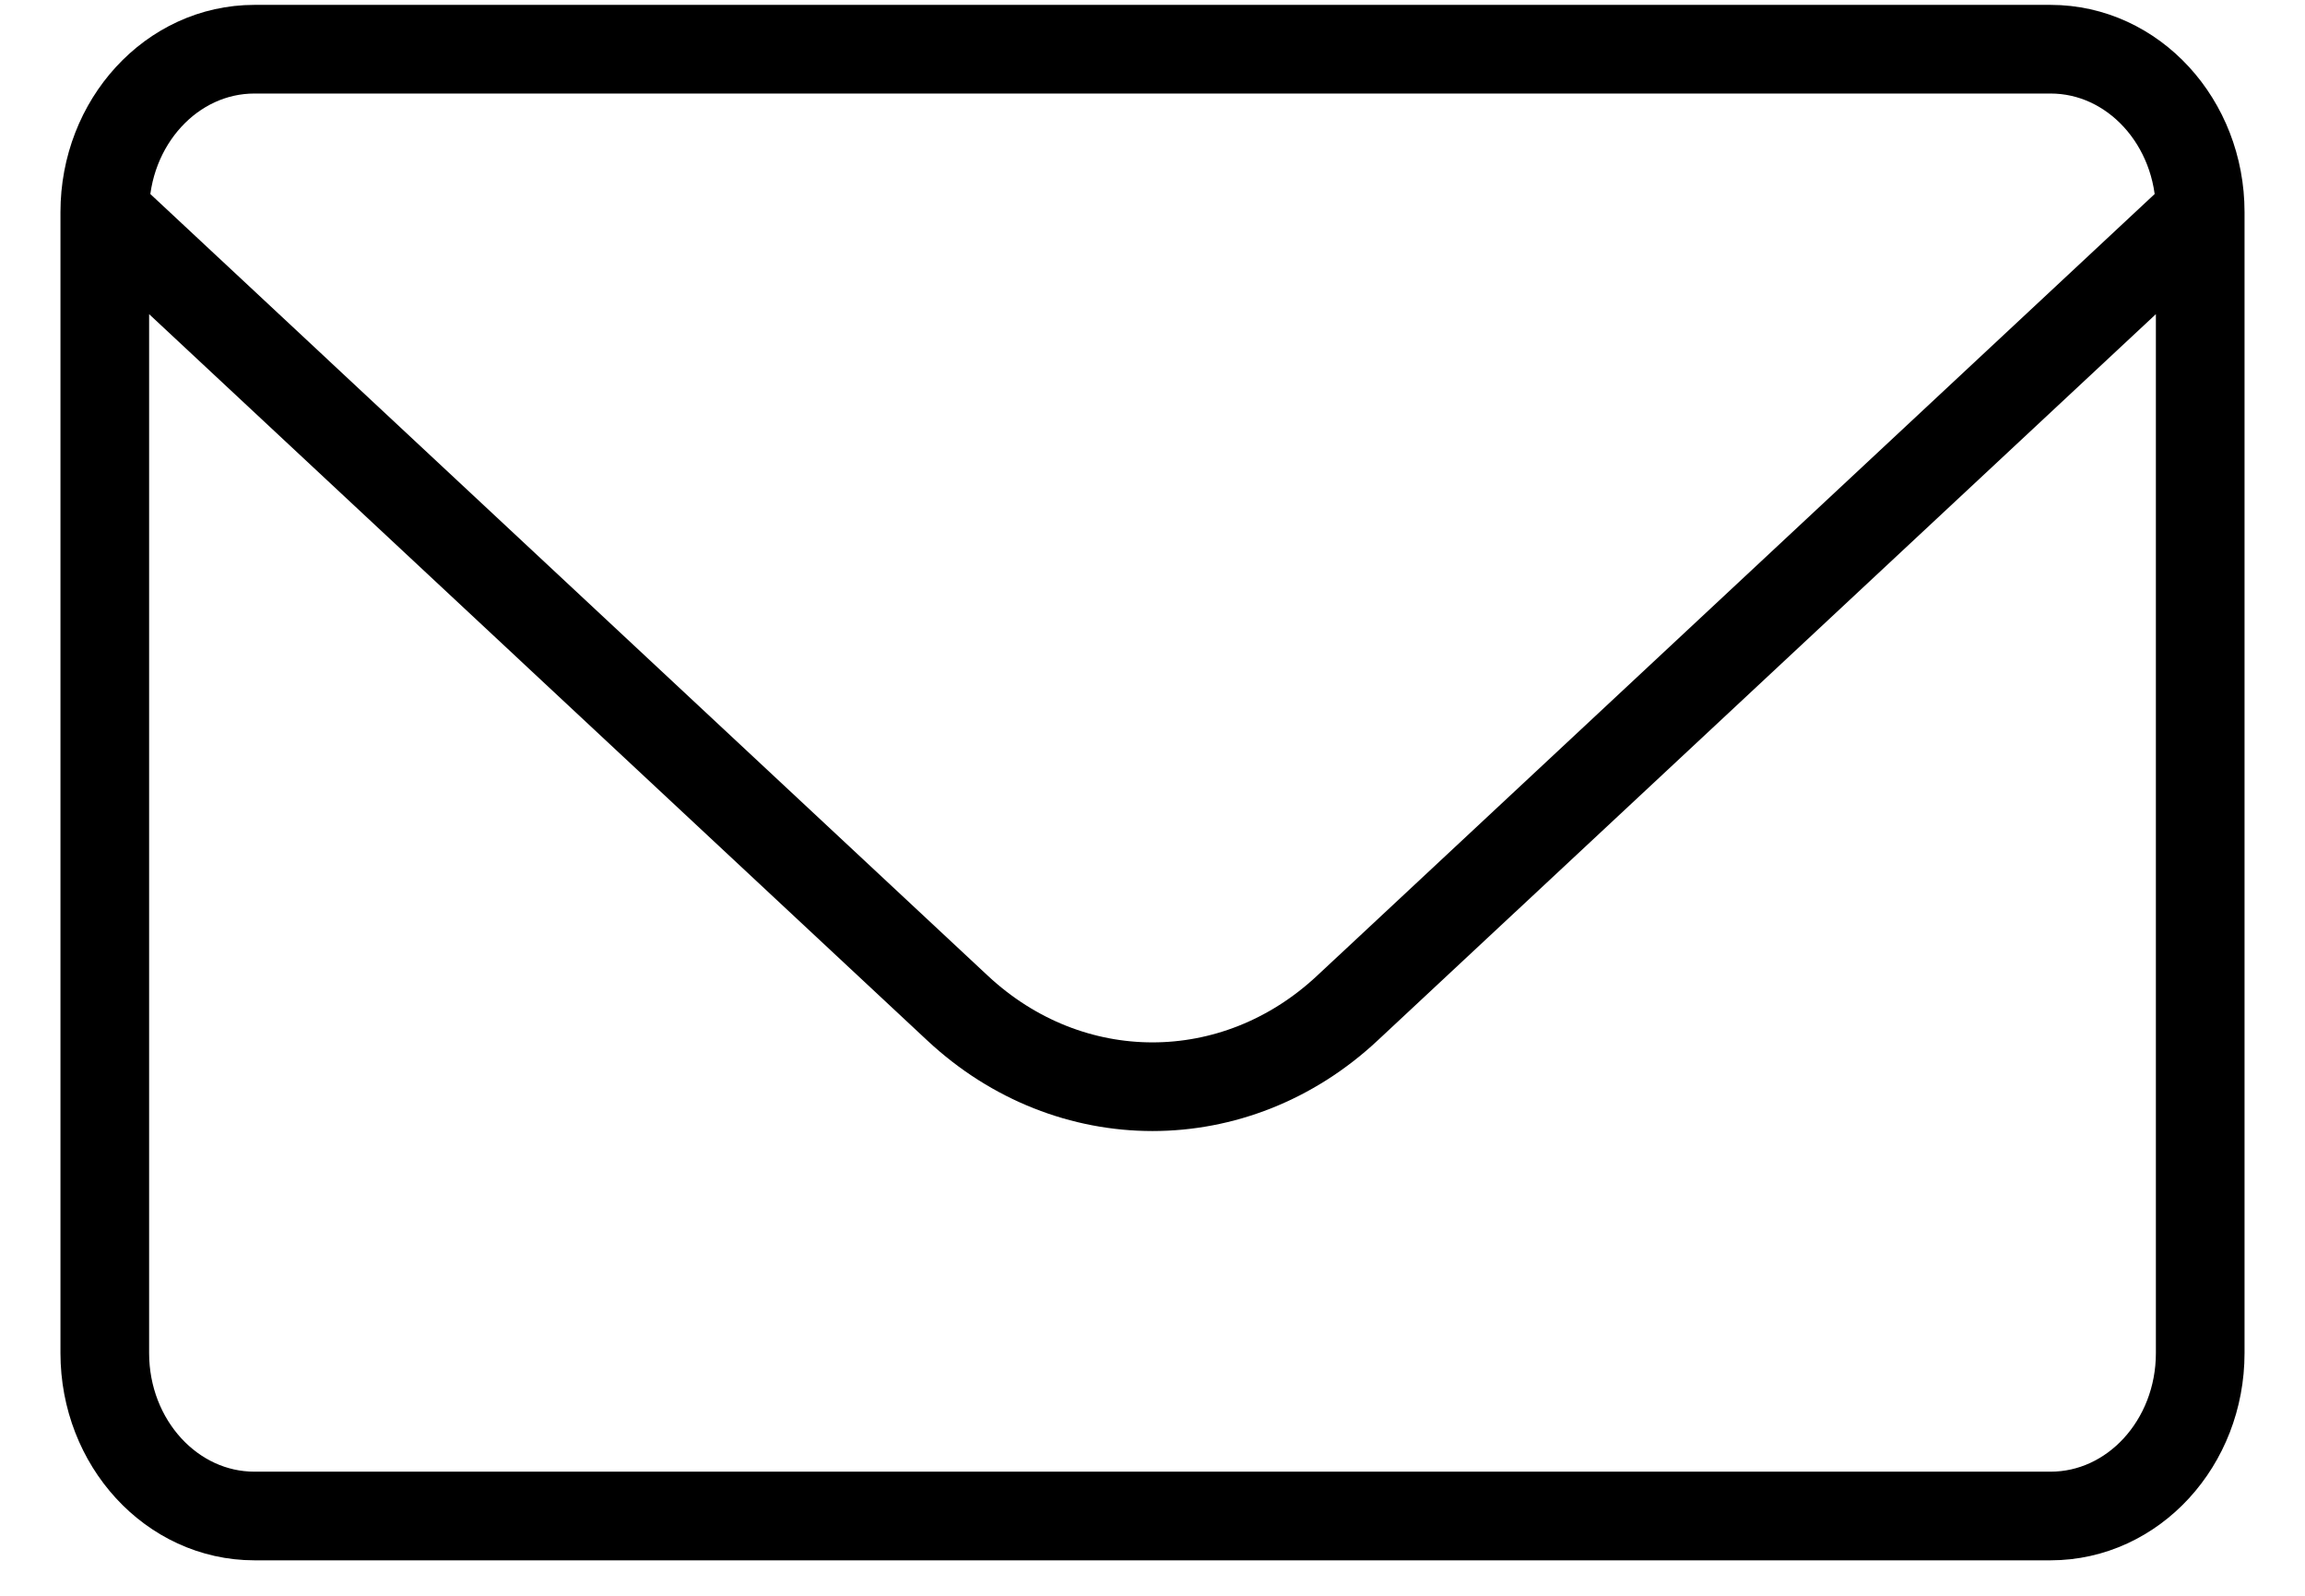 <svg width="26" height="18" viewBox="0 0 26 18" fill="none" xmlns="http://www.w3.org/2000/svg">
<path d="M24.818 2.393V15.262C24.818 16.277 24.062 17.1 23.13 17.1H2.87C1.938 17.1 1.182 16.277 1.182 15.262V2.393M24.818 2.393C24.818 1.378 24.062 0.555 23.13 0.555H2.87C1.938 0.555 1.182 1.378 1.182 2.393M24.818 2.393L15.197 11.372C13.933 12.553 12.067 12.553 10.802 11.372L1.182 2.393" stroke="currentColor" stroke-linecap="round" stroke-linejoin="round"/>
</svg>
